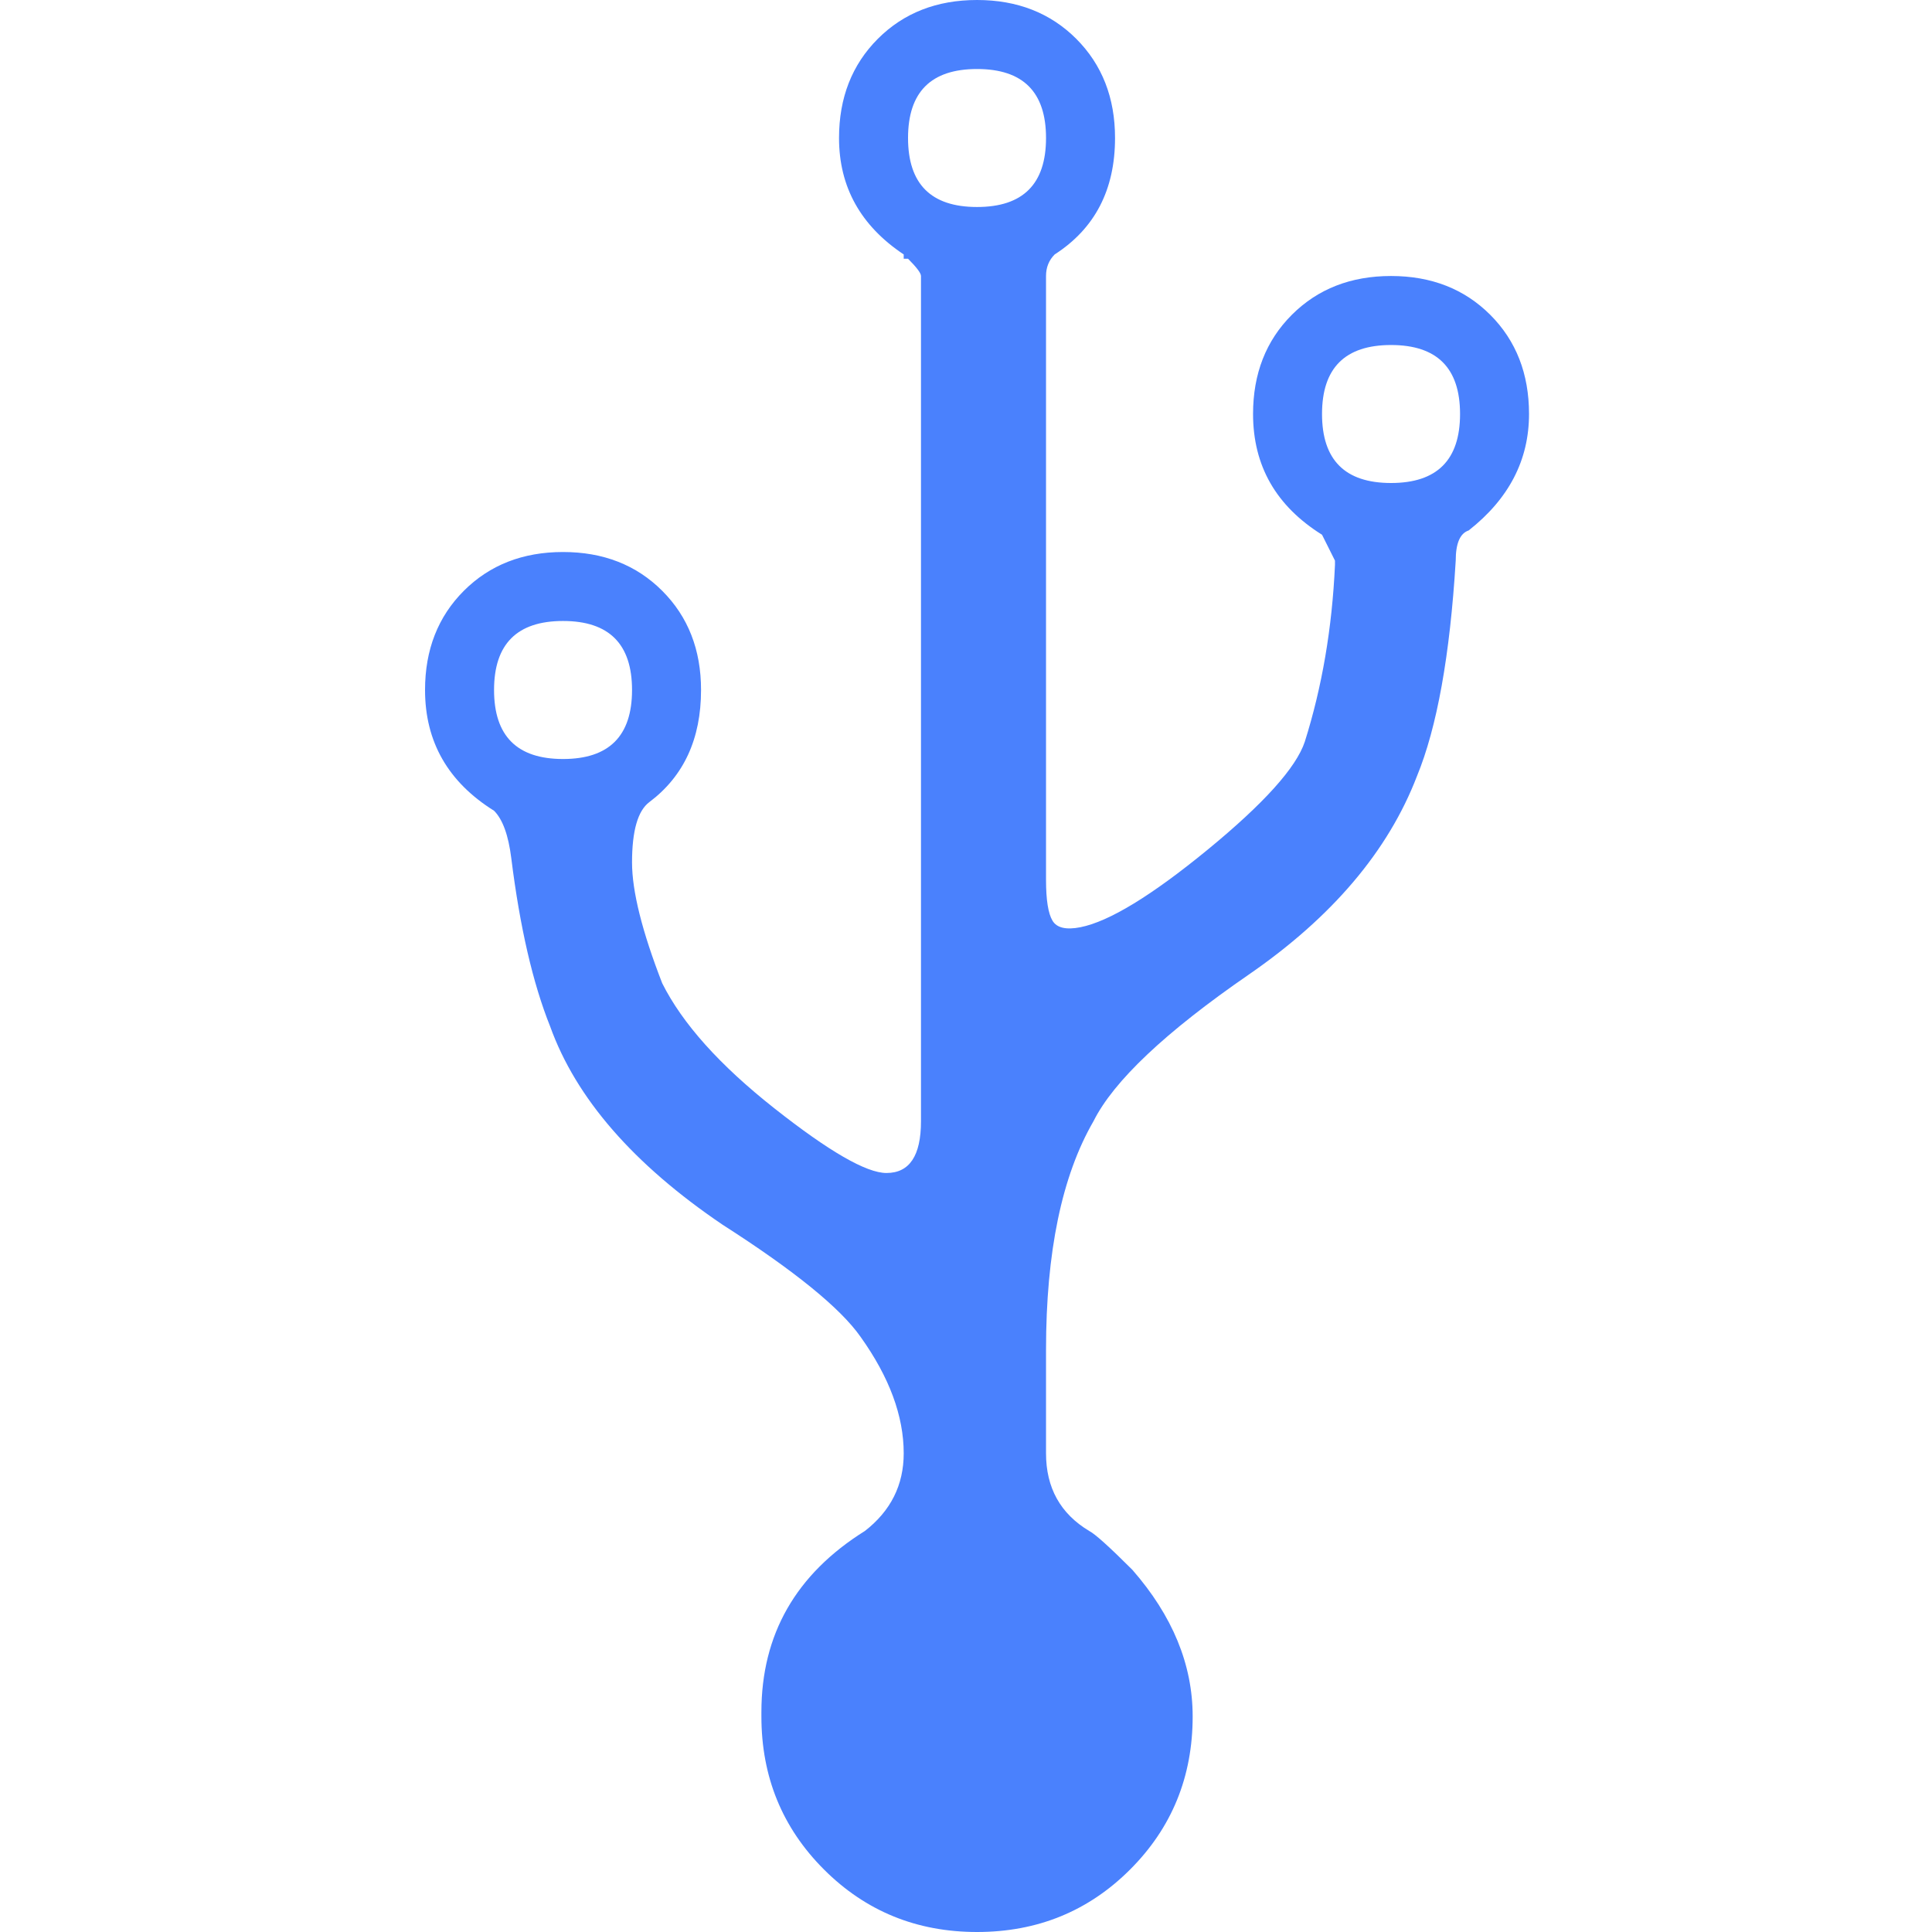 <?xml version="1.0" encoding="UTF-8"?>
<svg width="50px" height="50px" viewBox="0 0 50 50" version="1.1" xmlns="http://www.w3.org/2000/svg" xmlns:xlink="http://www.w3.org/1999/xlink">
    <!-- Generator: Sketch 53.2 (72643) - https://sketchapp.com -->
    <title>AT/ICO/LE-USB@2x</title>
    <desc>Created with Sketch.</desc>
    <g id="AT/ICO/LE-USB" stroke="none" stroke-width="1" fill="none" fill-rule="evenodd">
        <path d="M39.571,10.714 C39.571,11.905 39.051,12.909 38.009,13.728 C37.786,13.802 37.674,14.062 37.674,14.509 C37.525,16.964 37.19,18.824 36.67,20.089 C35.926,22.024 34.475,23.735 32.317,25.223 C30.159,26.711 28.82,27.976 28.299,29.018 C27.481,30.432 27.071,32.403 27.071,34.933 L27.071,37.612 C27.071,38.504 27.443,39.174 28.188,39.621 C28.336,39.695 28.708,40.03 29.304,40.625 C30.345,41.815 30.866,43.08 30.866,44.42 C30.866,45.982 30.327,47.303 29.248,48.382 C28.169,49.461 26.848,50 25.286,50 C23.723,50 22.403,49.461 21.324,48.382 C20.245,47.303 19.705,45.982 19.705,44.42 L19.705,44.308 C19.705,42.299 20.598,40.737 22.384,39.621 C23.054,39.1 23.388,38.43 23.388,37.612 C23.388,36.644 23.016,35.64 22.272,34.598 C21.751,33.854 20.561,32.887 18.701,31.696 C16.394,30.134 14.906,28.423 14.237,26.562 C13.79,25.446 13.455,23.996 13.232,22.21 C13.158,21.615 13.009,21.205 12.786,20.982 C11.595,20.238 11,19.196 11,17.857 C11,16.815 11.335,15.96 12.004,15.29 C12.674,14.621 13.53,14.286 14.571,14.286 C15.613,14.286 16.469,14.621 17.138,15.29 C17.808,15.96 18.143,16.815 18.143,17.857 C18.143,19.122 17.696,20.089 16.804,20.759 C16.506,20.982 16.357,21.503 16.357,22.321 C16.357,23.065 16.618,24.107 17.138,25.446 C17.659,26.488 18.626,27.567 20.04,28.683 C21.454,29.799 22.421,30.357 22.942,30.357 C23.537,30.357 23.835,29.911 23.835,29.018 L23.835,7.143 C23.835,7.068 23.723,6.92 23.5,6.696 L23.388,6.696 L23.388,6.585 C22.272,5.841 21.714,4.836 21.714,3.571 C21.714,2.53 22.049,1.674 22.719,1.004 C23.388,0.335 24.244,0 25.286,0 C26.327,0 27.183,0.335 27.853,1.004 C28.522,1.674 28.857,2.53 28.857,3.571 C28.857,4.911 28.336,5.915 27.295,6.585 C27.146,6.734 27.071,6.92 27.071,7.143 L27.071,22.768 C27.071,23.289 27.127,23.642 27.239,23.828 C27.35,24.014 27.592,24.07 27.964,23.996 C28.708,23.847 29.806,23.177 31.257,21.987 C32.708,20.796 33.545,19.866 33.768,19.196 C34.214,17.783 34.475,16.257 34.549,14.621 L34.549,14.509 L34.214,13.839 C33.024,13.095 32.429,12.054 32.429,10.714 C32.429,9.673 32.763,8.817 33.433,8.147 C34.103,7.478 34.958,7.143 36,7.143 C37.042,7.143 37.897,7.478 38.567,8.147 C39.237,8.817 39.571,9.673 39.571,10.714 Z M12.786,17.857 C12.786,19.048 13.381,19.643 14.571,19.643 C15.762,19.643 16.357,19.048 16.357,17.857 C16.357,16.667 15.762,16.071 14.571,16.071 C13.381,16.071 12.786,16.667 12.786,17.857 Z M23.5,3.571 C23.5,4.762 24.095,5.357 25.286,5.357 C26.476,5.357 27.071,4.762 27.071,3.571 C27.071,2.381 26.476,1.786 25.286,1.786 C24.095,1.786 23.5,2.381 23.5,3.571 Z M34.214,10.714 C34.214,11.905 34.81,12.5 36,12.5 C37.19,12.5 37.786,11.905 37.786,10.714 C37.786,9.524 37.19,8.929 36,8.929 C34.81,8.929 34.214,9.524 34.214,10.714 Z" id="Ico-USB" fill="#4A81FD"></path>
    </g>
</svg>